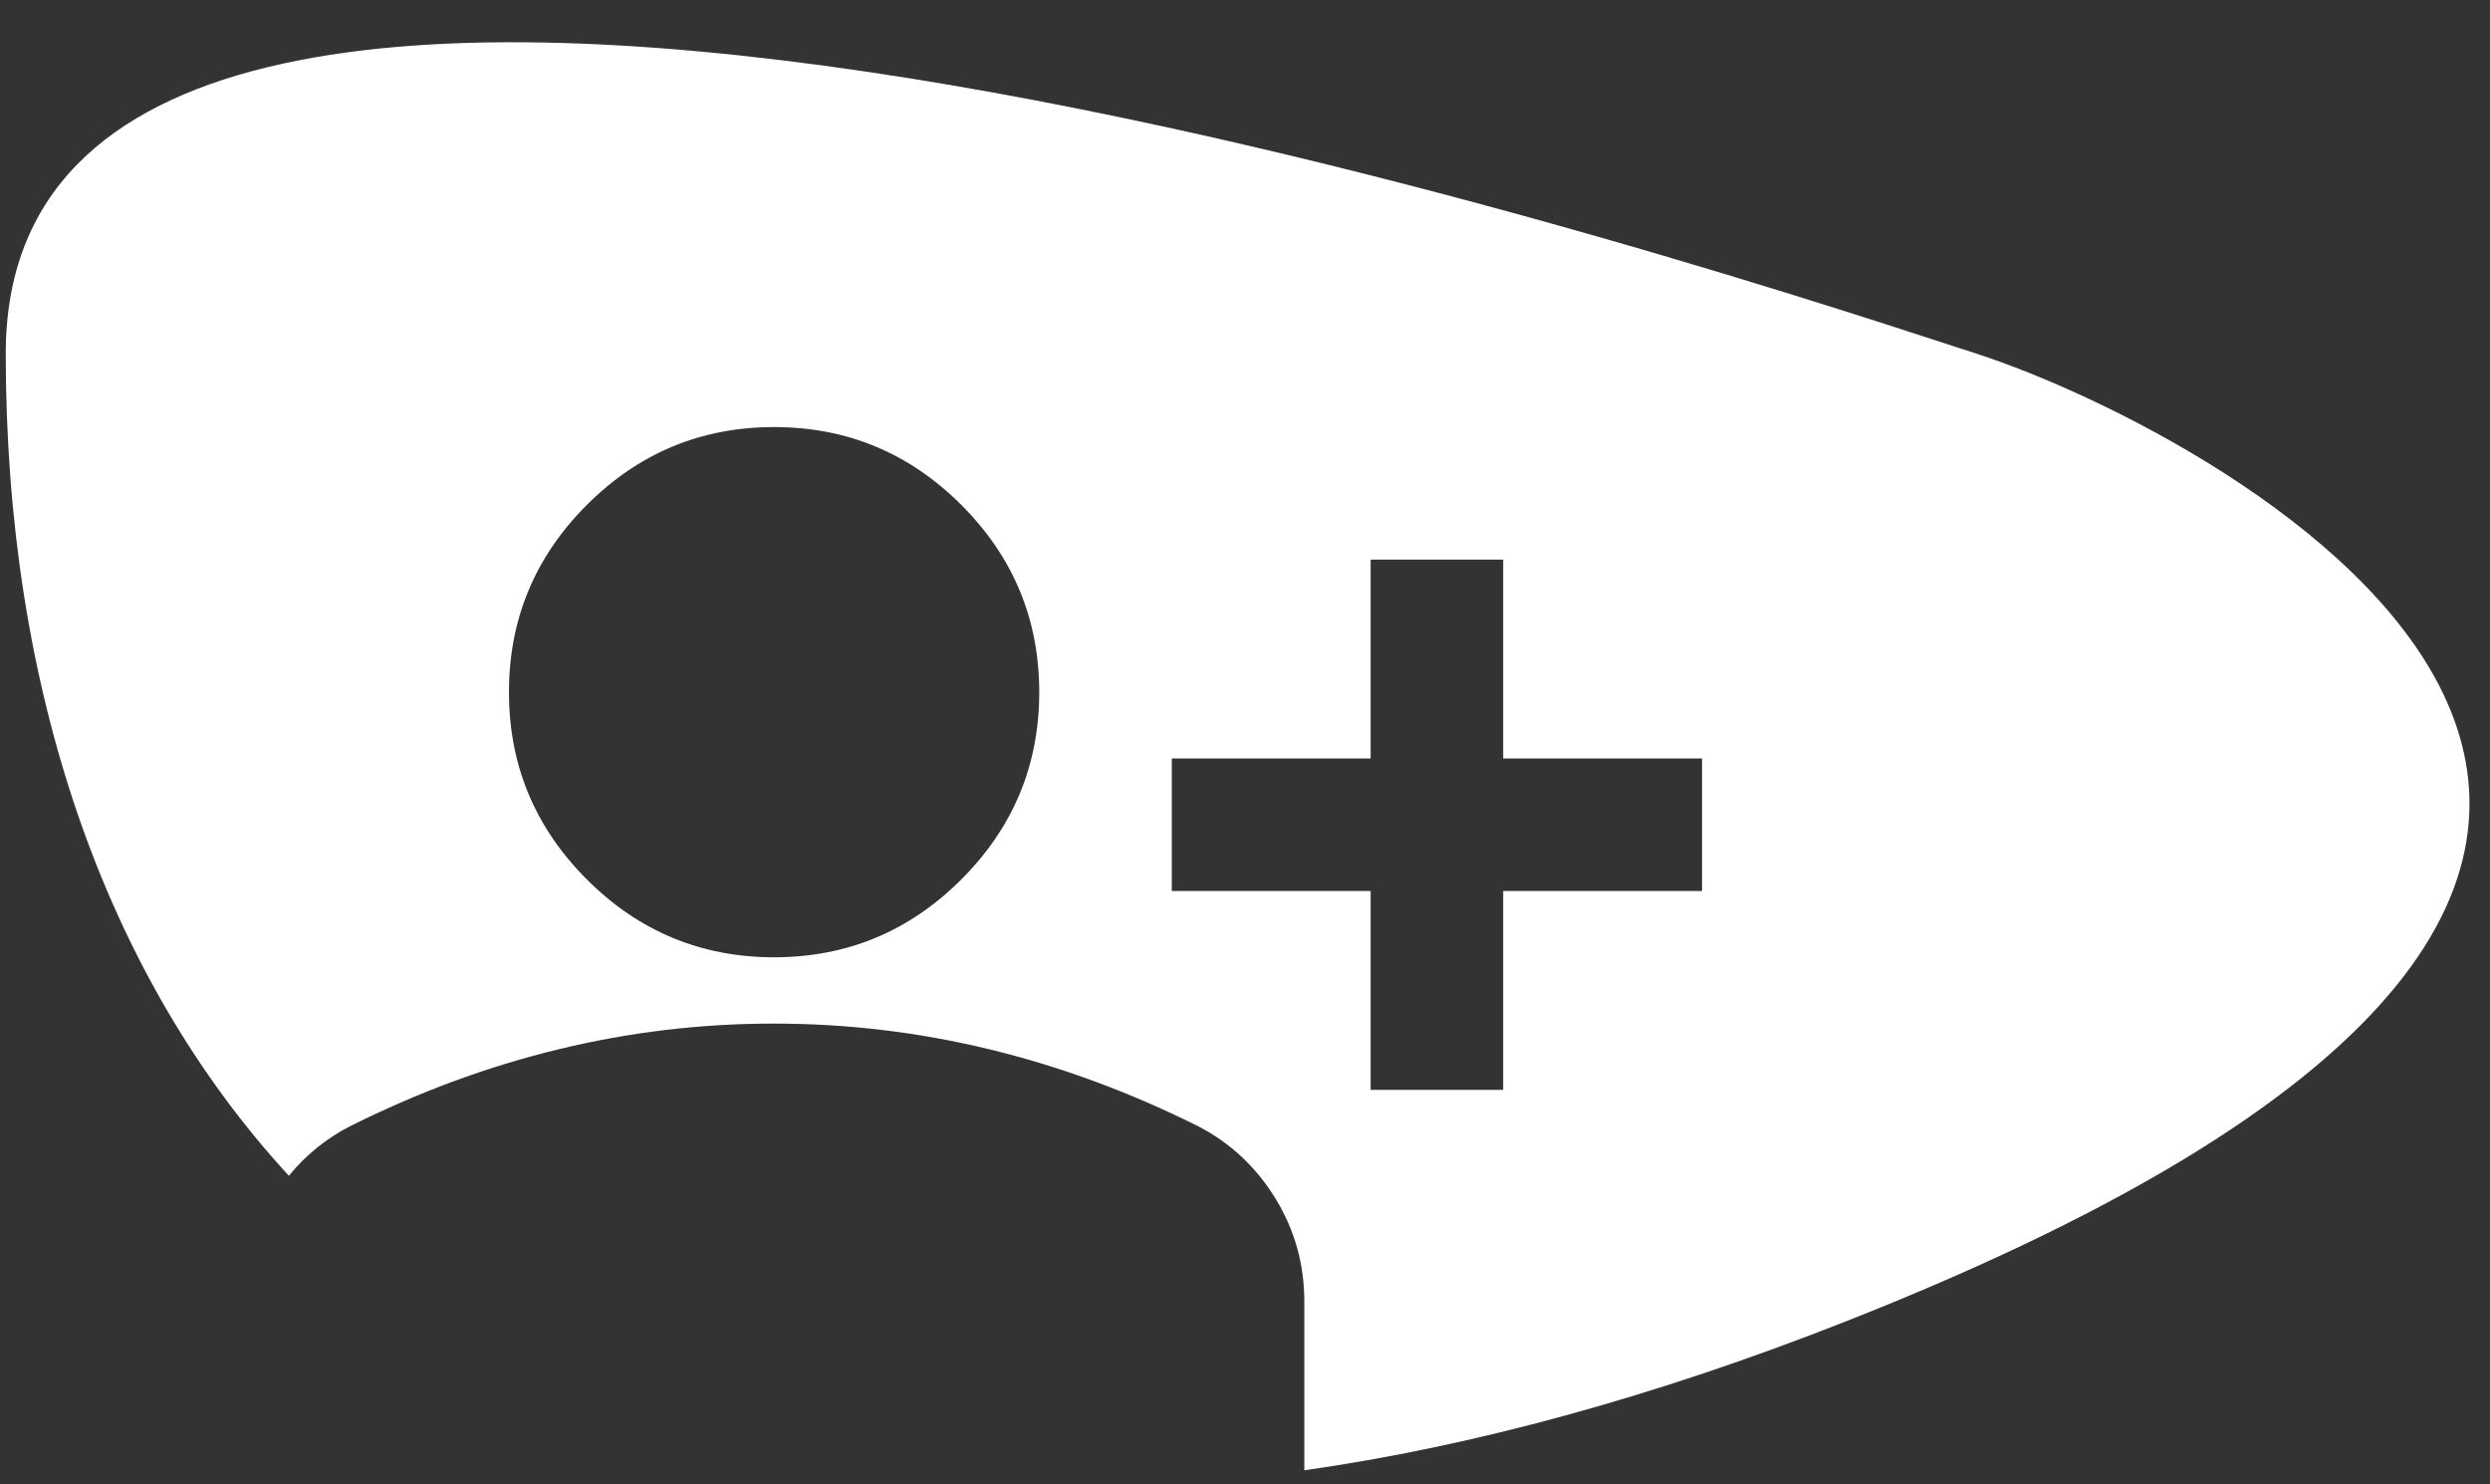 <svg width="52" height="31" viewBox="0 0 52 31" fill="none" xmlns="http://www.w3.org/2000/svg">
<rect x="0" y="0" width="52" height="31" fill="#333333" stroke="none"/>
<path fill-rule="evenodd" clip-rule="evenodd" d="M27.239 30.706C30.719 30.211 34.505 29.192 38.581 27.583C63.021 17.936 46.427 9.06 41.282 7.388C41.162 7.349 41.024 7.304 40.87 7.254C34.469 5.164 0.12 -6.053 0.12 7.388C0.12 14.351 2.157 20.341 6.032 24.555C6.384 24.124 6.808 23.78 7.306 23.522C8.737 22.807 10.19 22.27 11.667 21.913C13.143 21.554 14.643 21.376 16.166 21.377C17.688 21.377 19.188 21.556 20.664 21.914C22.141 22.272 23.594 22.808 25.025 23.522C25.694 23.868 26.23 24.37 26.635 25.028C27.039 25.686 27.24 26.407 27.239 27.191V30.706ZM28.624 18.608V22.761H31.392V18.608H35.545V15.84H31.392V11.687H28.624V15.84H24.471V18.608H28.624ZM12.255 18.366C13.339 19.45 14.643 19.992 16.166 19.992C17.688 19.992 18.992 19.45 20.076 18.366C21.16 17.282 21.703 15.978 21.703 14.456C21.703 12.933 21.16 11.629 20.076 10.545C18.992 9.461 17.688 8.919 16.166 8.919C14.643 8.919 13.339 9.461 12.255 10.545C11.171 11.629 10.629 12.933 10.629 14.456C10.629 15.978 11.171 17.282 12.255 18.366Z" fill="white"/>
</svg>
